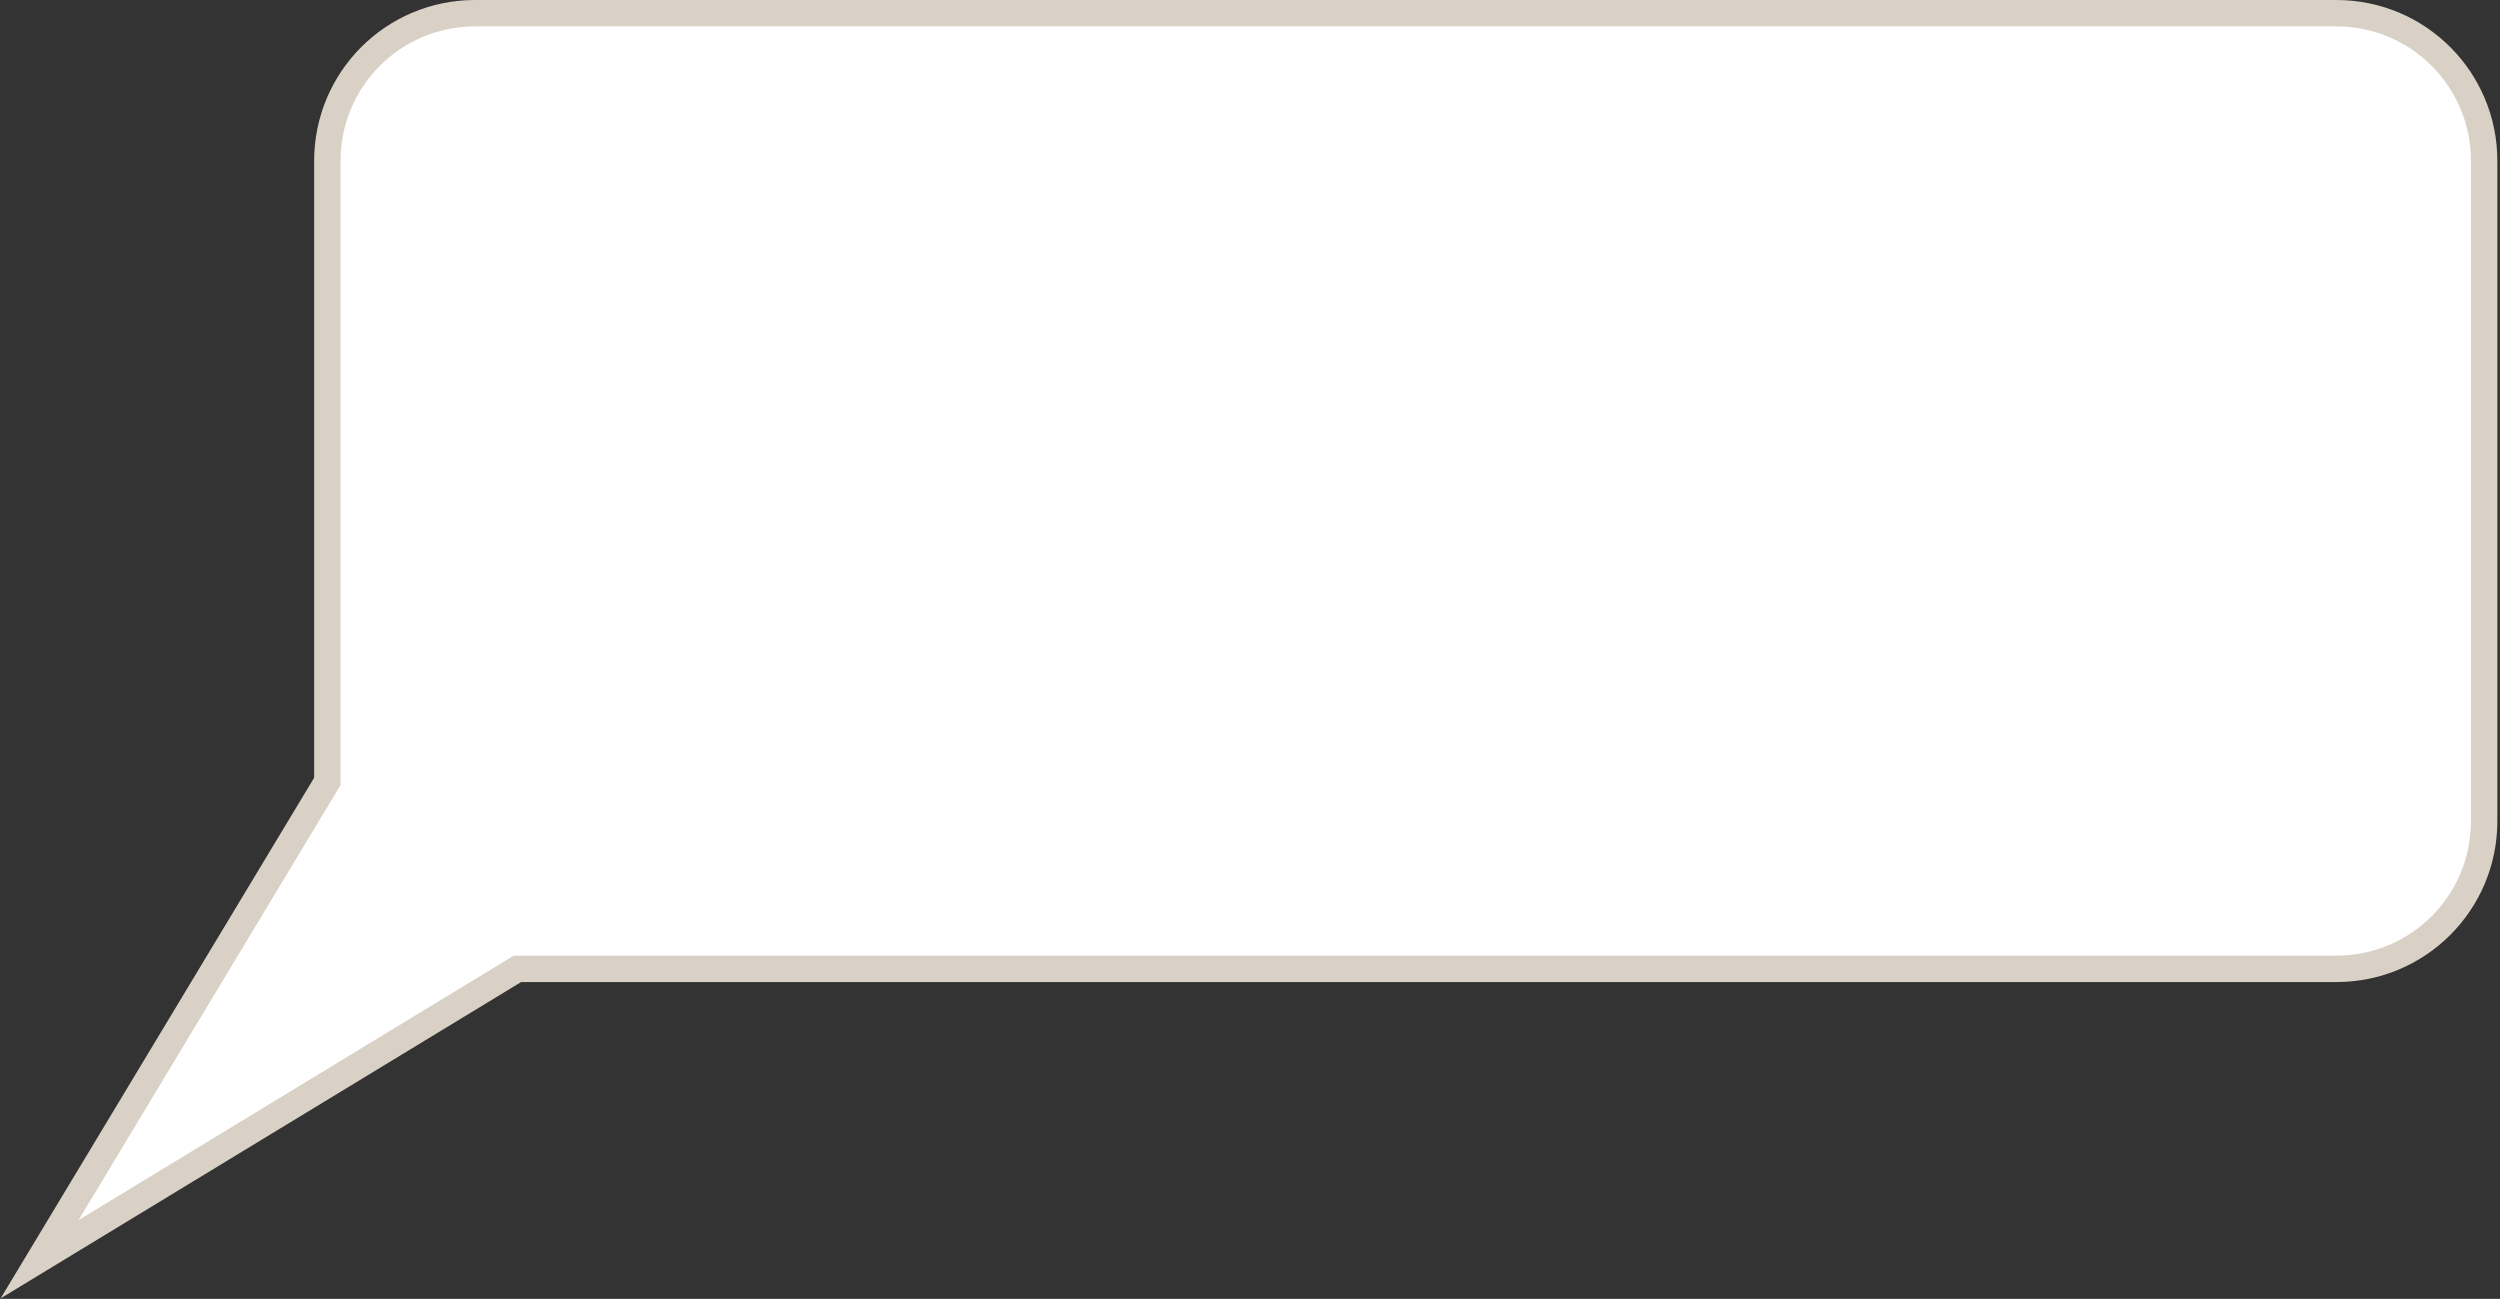 <?xml version="1.0" encoding="utf-8"?>
<!-- Generator: Adobe Illustrator 21.1.0, SVG Export Plug-In . SVG Version: 6.00 Build 0)  -->
<svg version="1.1" id="routes" xmlns="http://www.w3.org/2000/svg" xmlns:xlink="http://www.w3.org/1999/xlink" x="0px" y="0px"
	 viewBox="0 0 94.7 49.2" style="enable-background:new 0 0 94.7 49.2;" xml:space="preserve">
<rect x="0" y="0" width="94.7" height="49.2" fill="#333333" stroke="none"/>
<style type="text/css">
	.st0{fill:#FFFFFF;stroke:#D9D1C5;stroke-miterlimit:10;}
</style>
<title>25min_bubble</title>
<path class="st0" d="M88.5,0.5H18c-3.1,0-5.6,2.5-5.6,5.6v23.5L1.5,47.7l18.1-11h68.9c3.1,0,5.6-2.5,5.6-5.6v-25
	C94.1,3,91.6,0.5,88.5,0.5z"/>
</svg>
